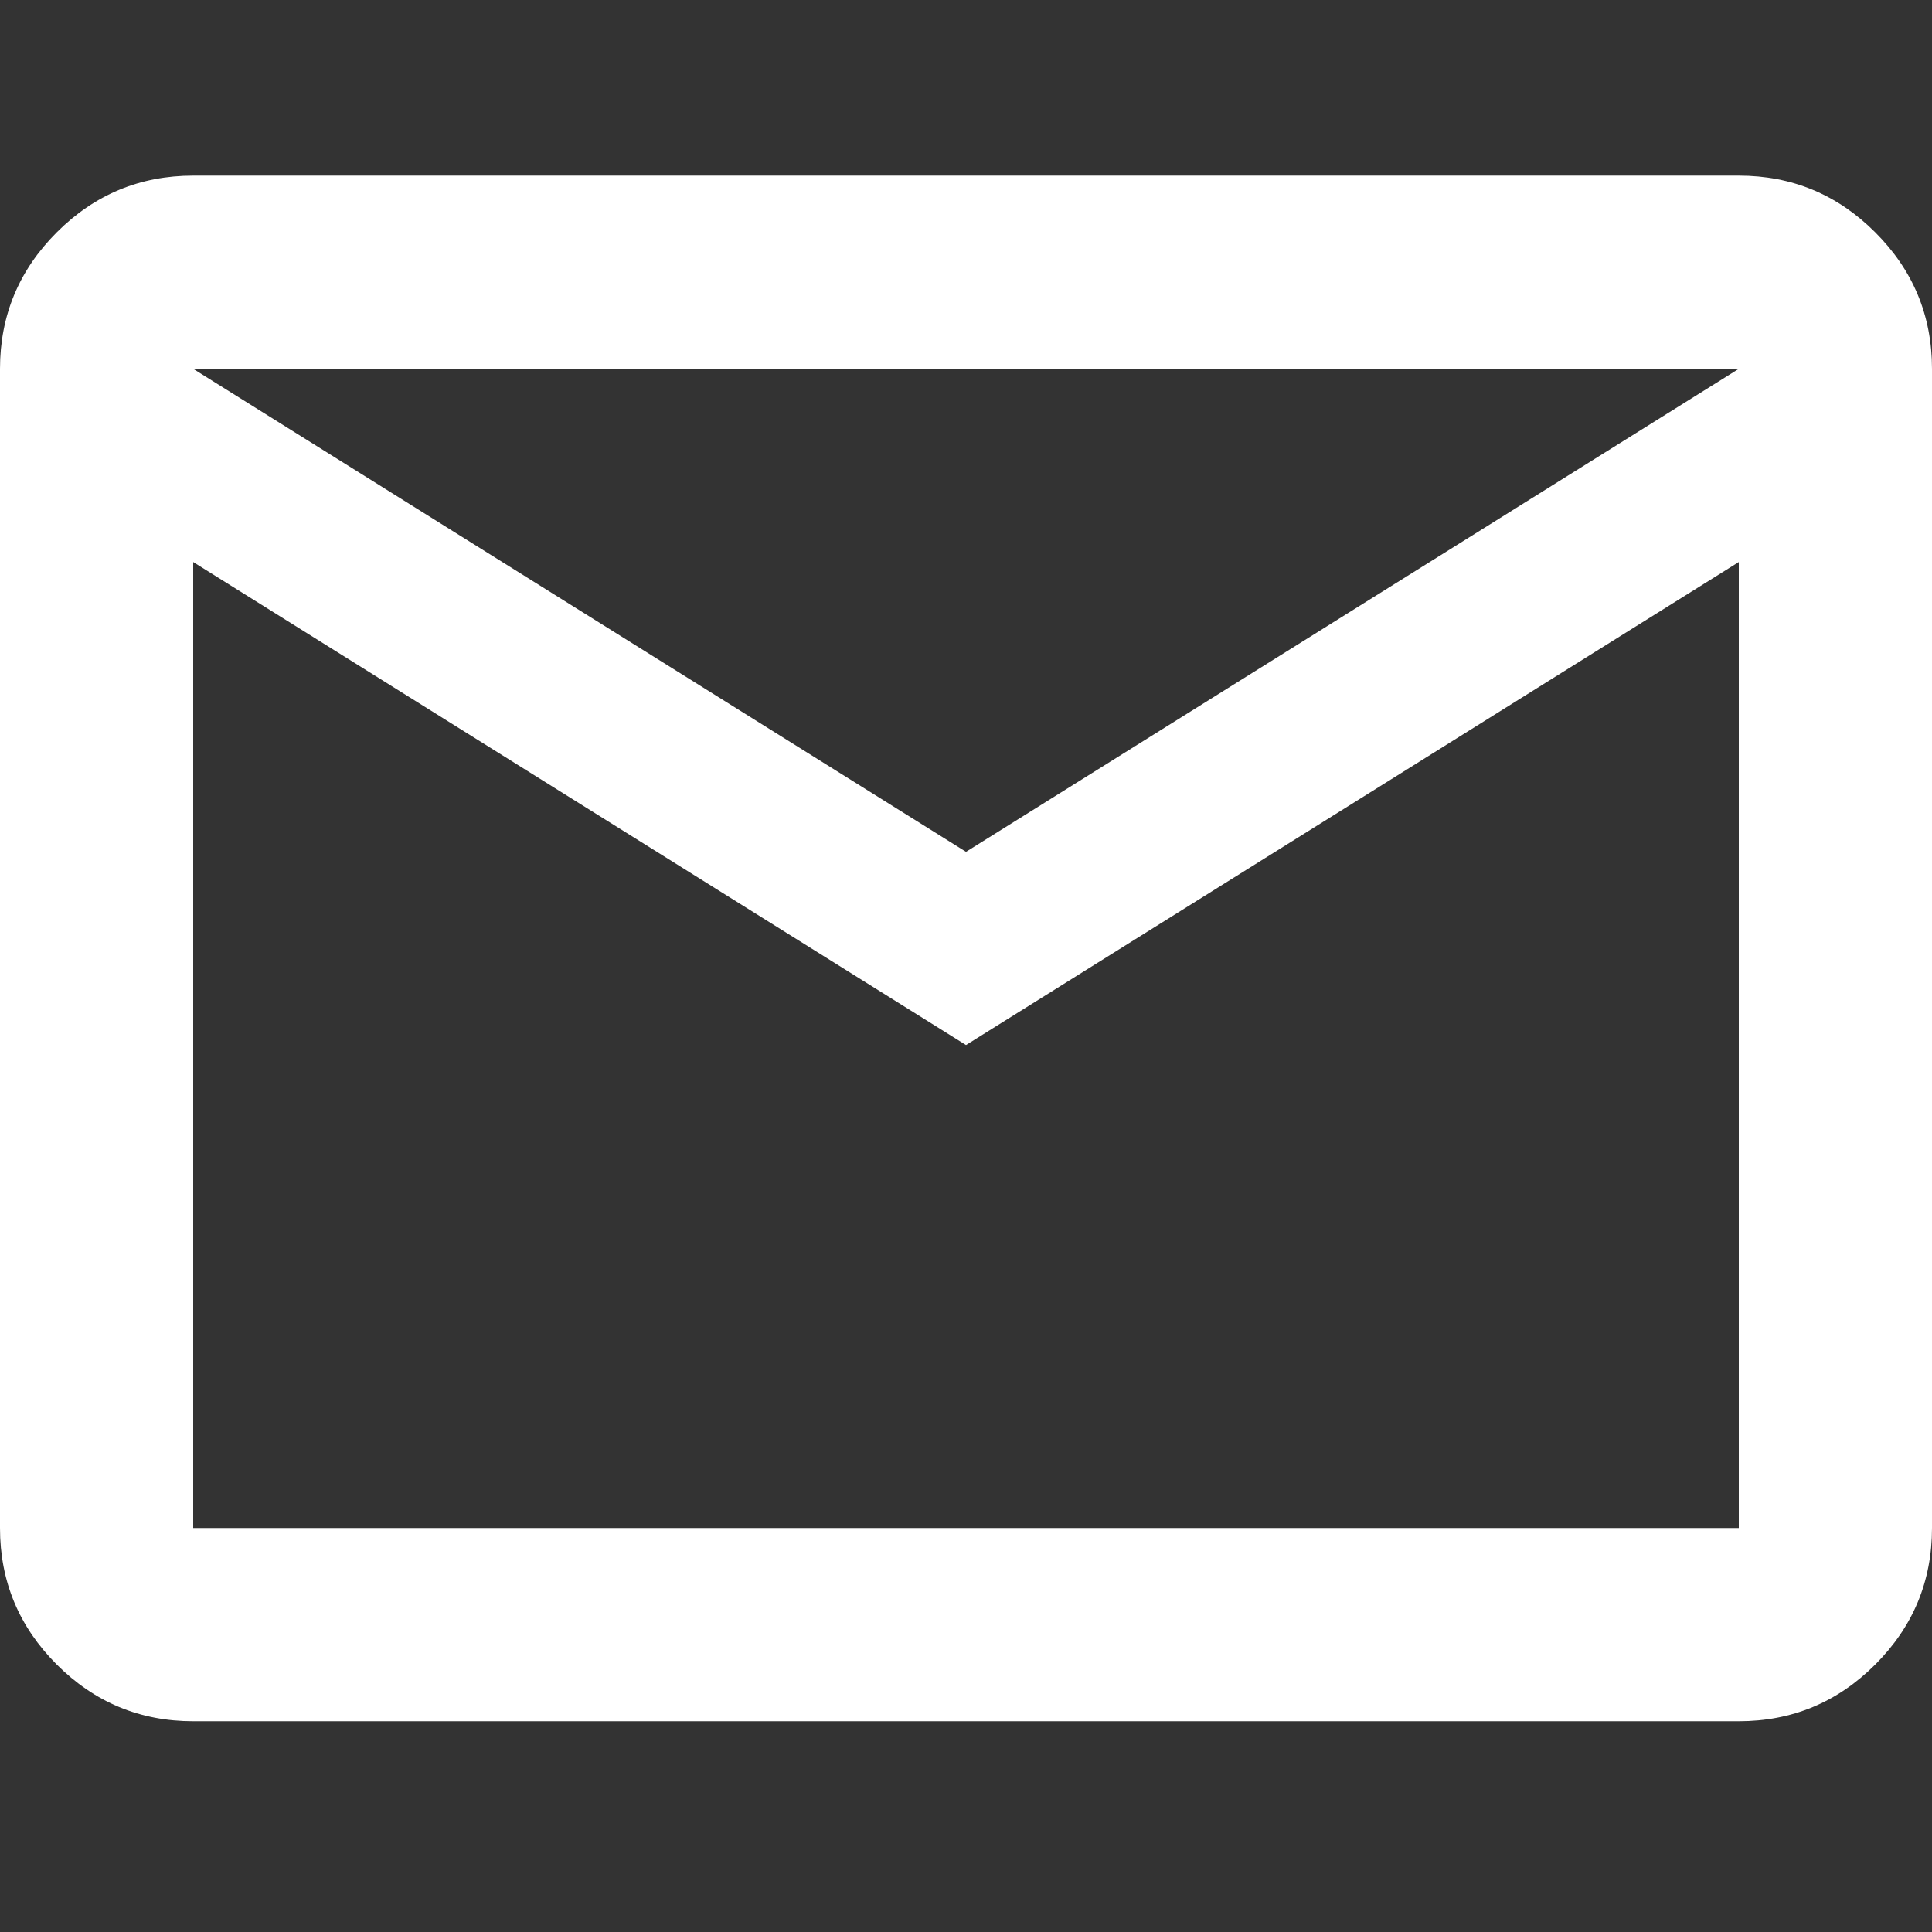 <svg width="22" height="22" viewBox="0 0 22 22" fill="none" xmlns="http://www.w3.org/2000/svg">
<rect x="0" y="0" width="22" height="22" fill="#333333" stroke="none"/>
<path d="M2.2 19.6C1.595 19.6 1.077 19.385 0.646 18.954C0.215 18.523 0 18.005 0 17.4V4.2C0 3.595 0.215 3.077 0.646 2.646C1.077 2.215 1.595 2 2.2 2H19.8C20.405 2 20.923 2.215 21.354 2.646C21.785 3.077 22 3.595 22 4.2V17.4C22 18.005 21.785 18.523 21.354 18.954C20.923 19.385 20.405 19.6 19.8 19.6H2.2ZM11 11.9L2.2 6.4V17.4H19.8V6.4L11 11.9ZM11 9.7L19.8 4.2H2.2L11 9.7ZM2.2 6.4V4.2V17.4V6.4Z" fill="white"/>
</svg>
